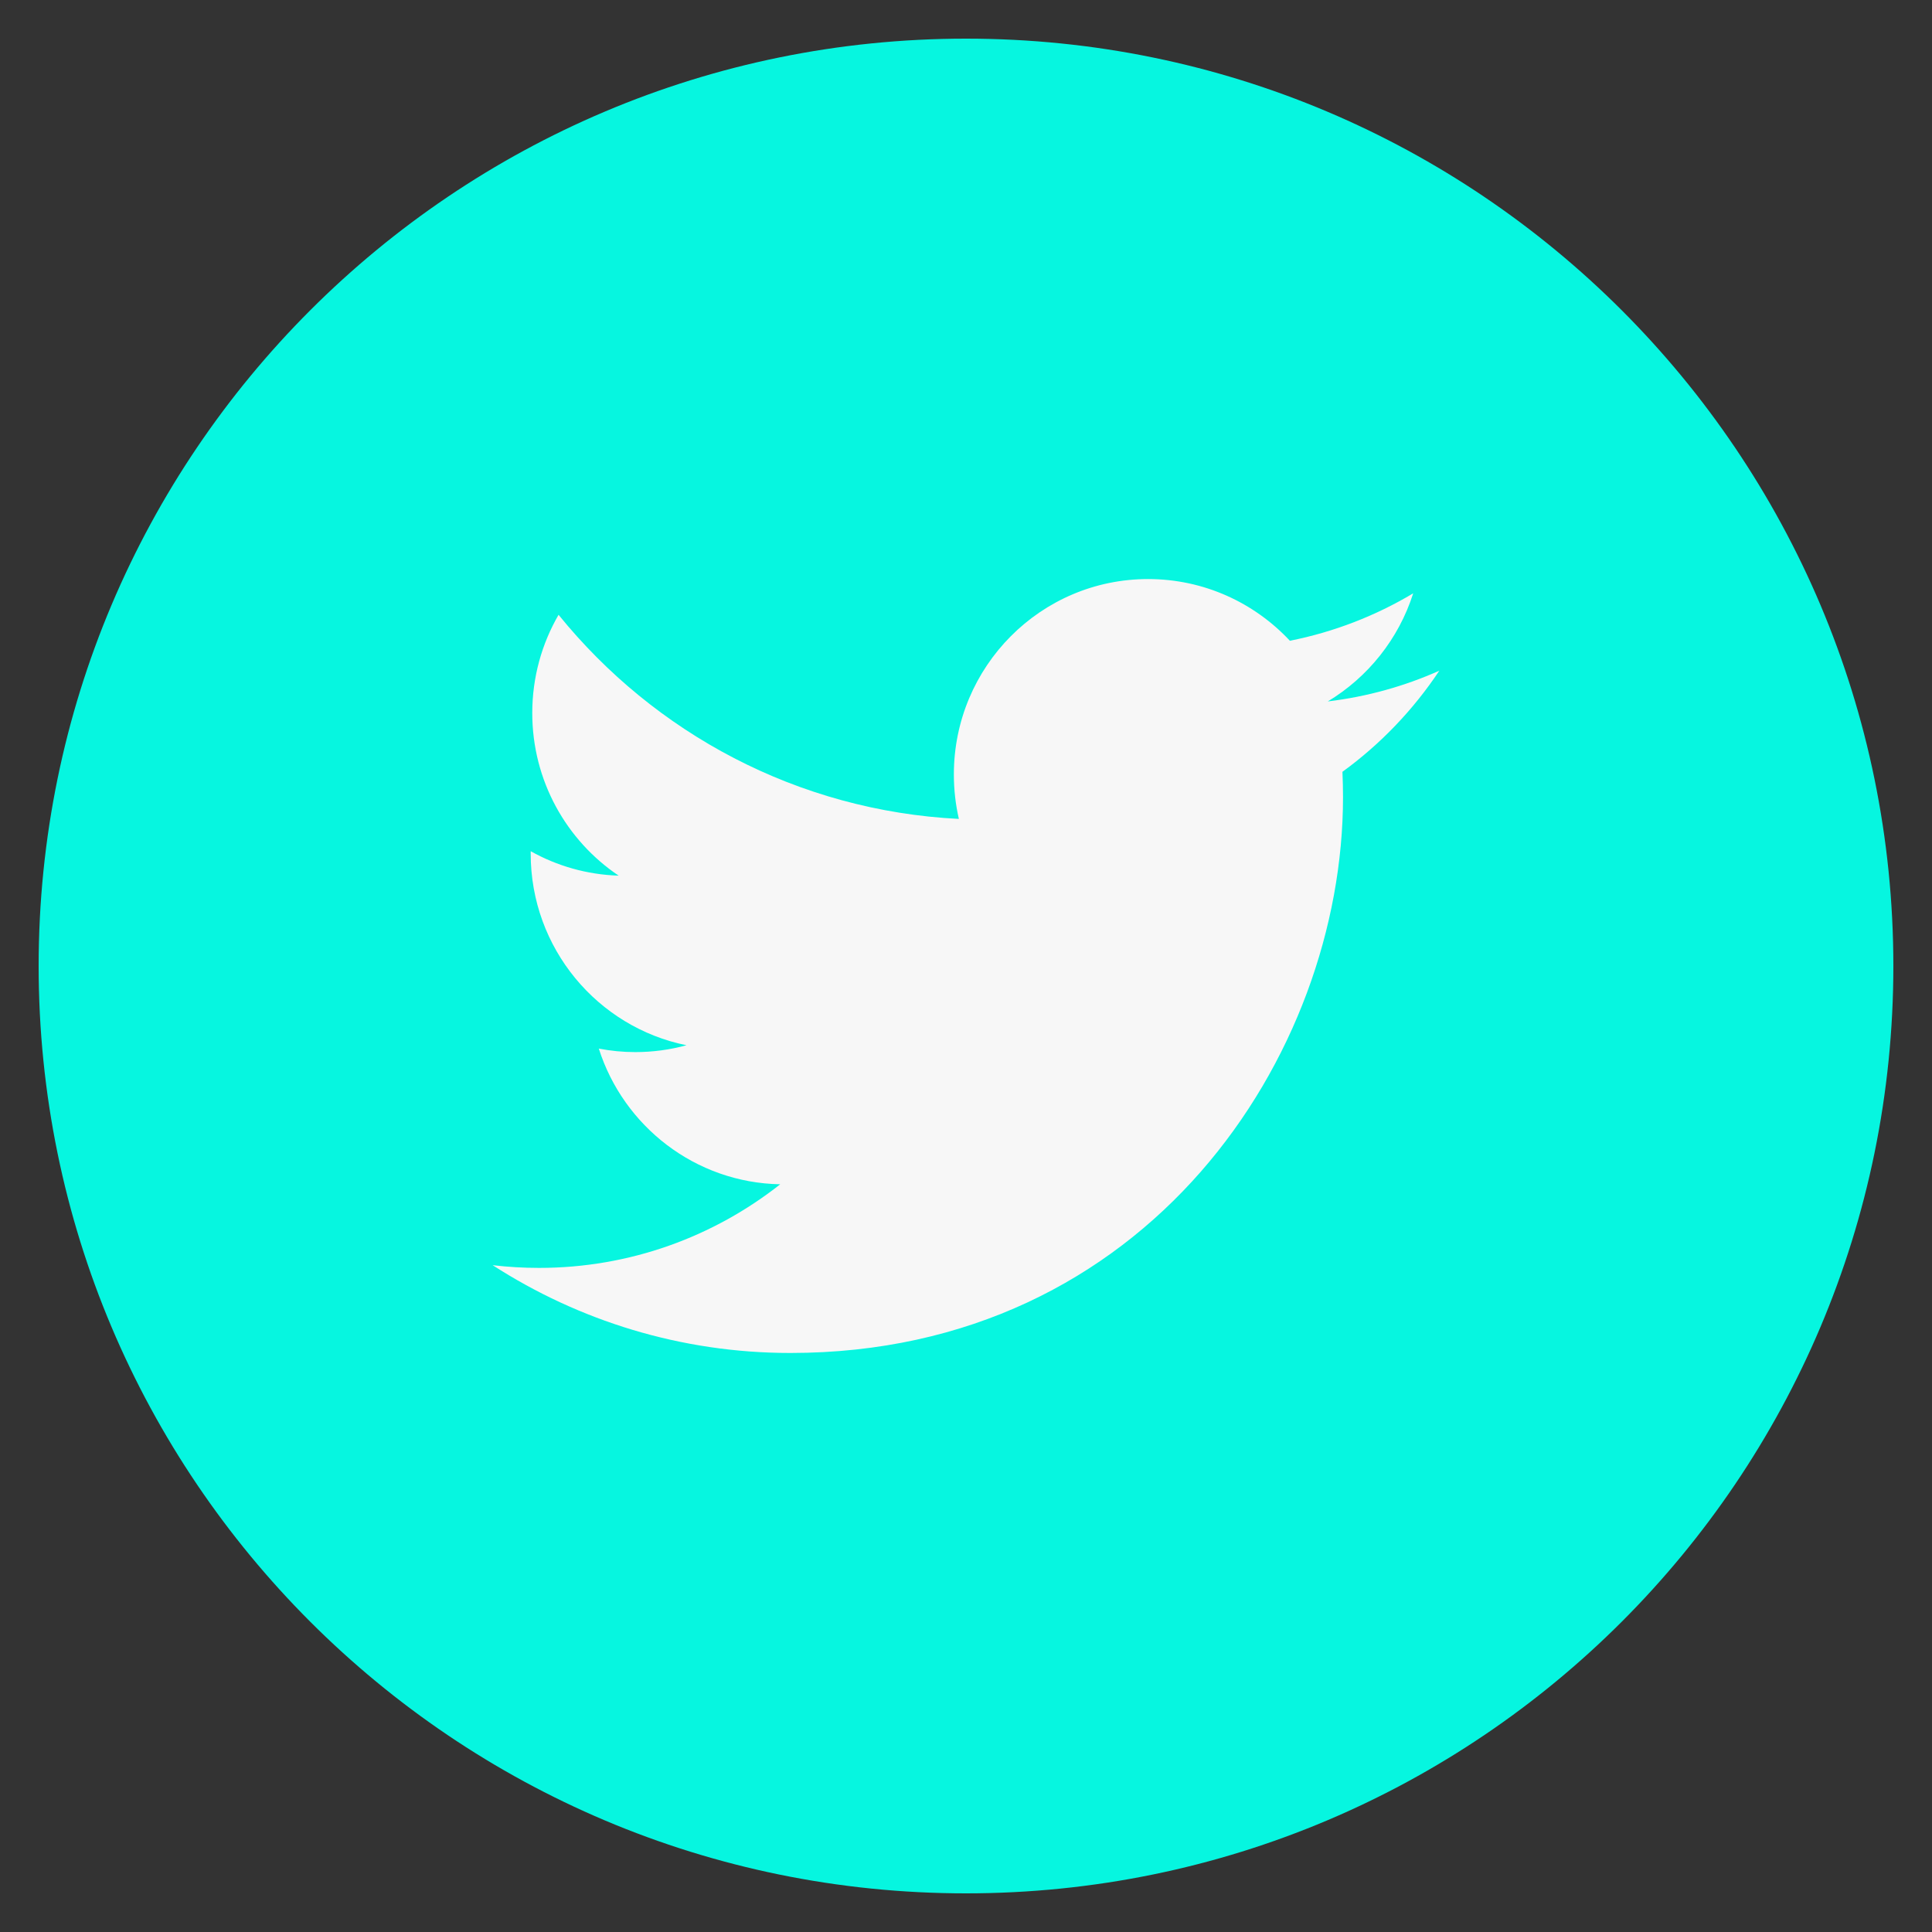 <?xml version="1.0" encoding="UTF-8" standalone="no"?>
<!DOCTYPE svg PUBLIC "-//W3C//DTD SVG 1.1//EN" "http://www.w3.org/Graphics/SVG/1.1/DTD/svg11.dtd">
<svg version="1.1" xmlns="http://www.w3.org/2000/svg" xmlns:xlink="http://www.w3.org/1999/xlink" preserveAspectRatio="xMidYMid meet" viewBox="0 0 640 640" width="640" height="640"><rect x="0" y="0" width="640" height="640" fill="#333333" stroke="none"/><defs><path d="M320 12.8C150.34 12.8 12.8 150.34 12.8 320C12.8 489.66 150.34 627.2 320 627.2C489.66 627.2 627.2 489.66 627.2 320C627.2 150.34 489.66 12.8 320 12.8Z" id="a52Rl8Xhmn"></path><path d="M439.85 232.36C453.13 224.35 463.33 211.67 468.14 196.55C455.71 203.97 441.95 209.35 427.29 212.26C415.55 199.68 398.83 191.82 380.32 191.82C344.79 191.82 315.98 220.79 315.98 256.53C315.98 261.61 316.55 266.54 317.64 271.28C264.17 268.58 216.76 242.82 185.03 203.66C179.49 213.23 176.32 224.34 176.32 236.2C176.32 258.66 187.68 278.47 204.94 290.07C194.4 289.74 184.47 286.83 175.8 281.98C175.8 282.25 175.8 282.52 175.8 282.79C175.8 314.15 197.98 340.3 227.41 346.25C222.01 347.73 216.33 348.52 210.46 348.52C206.31 348.52 202.28 348.12 198.36 347.36C206.54 373.07 230.3 391.79 258.46 392.31C236.44 409.66 208.69 420.01 178.55 420.01C173.36 420.01 168.24 419.7 163.2 419.11C191.68 437.47 225.5 448.19 261.83 448.19C380.17 448.19 444.89 349.57 444.89 264.05C444.89 261.24 444.82 258.45 444.7 255.67C457.27 246.54 468.18 235.14 476.8 222.17C465.26 227.32 452.87 230.79 439.85 232.36Z" id="a8RvygxU"></path></defs><g><g><g><use xlink:href="#a52Rl8Xhmn" opacity="1" fill="#06f6e0" fill-opacity="1"></use><g><use xlink:href="#a52Rl8Xhmn" opacity="1" fill-opacity="0" stroke="#000000" stroke-width="1" stroke-opacity="0"></use></g></g><g><use xlink:href="#a8RvygxU" opacity="1" fill="#f7f7f7" fill-opacity="1"></use><g><use xlink:href="#a8RvygxU" opacity="1" fill-opacity="0" stroke="#000000" stroke-width="1" stroke-opacity="0"></use></g></g></g></g></svg>